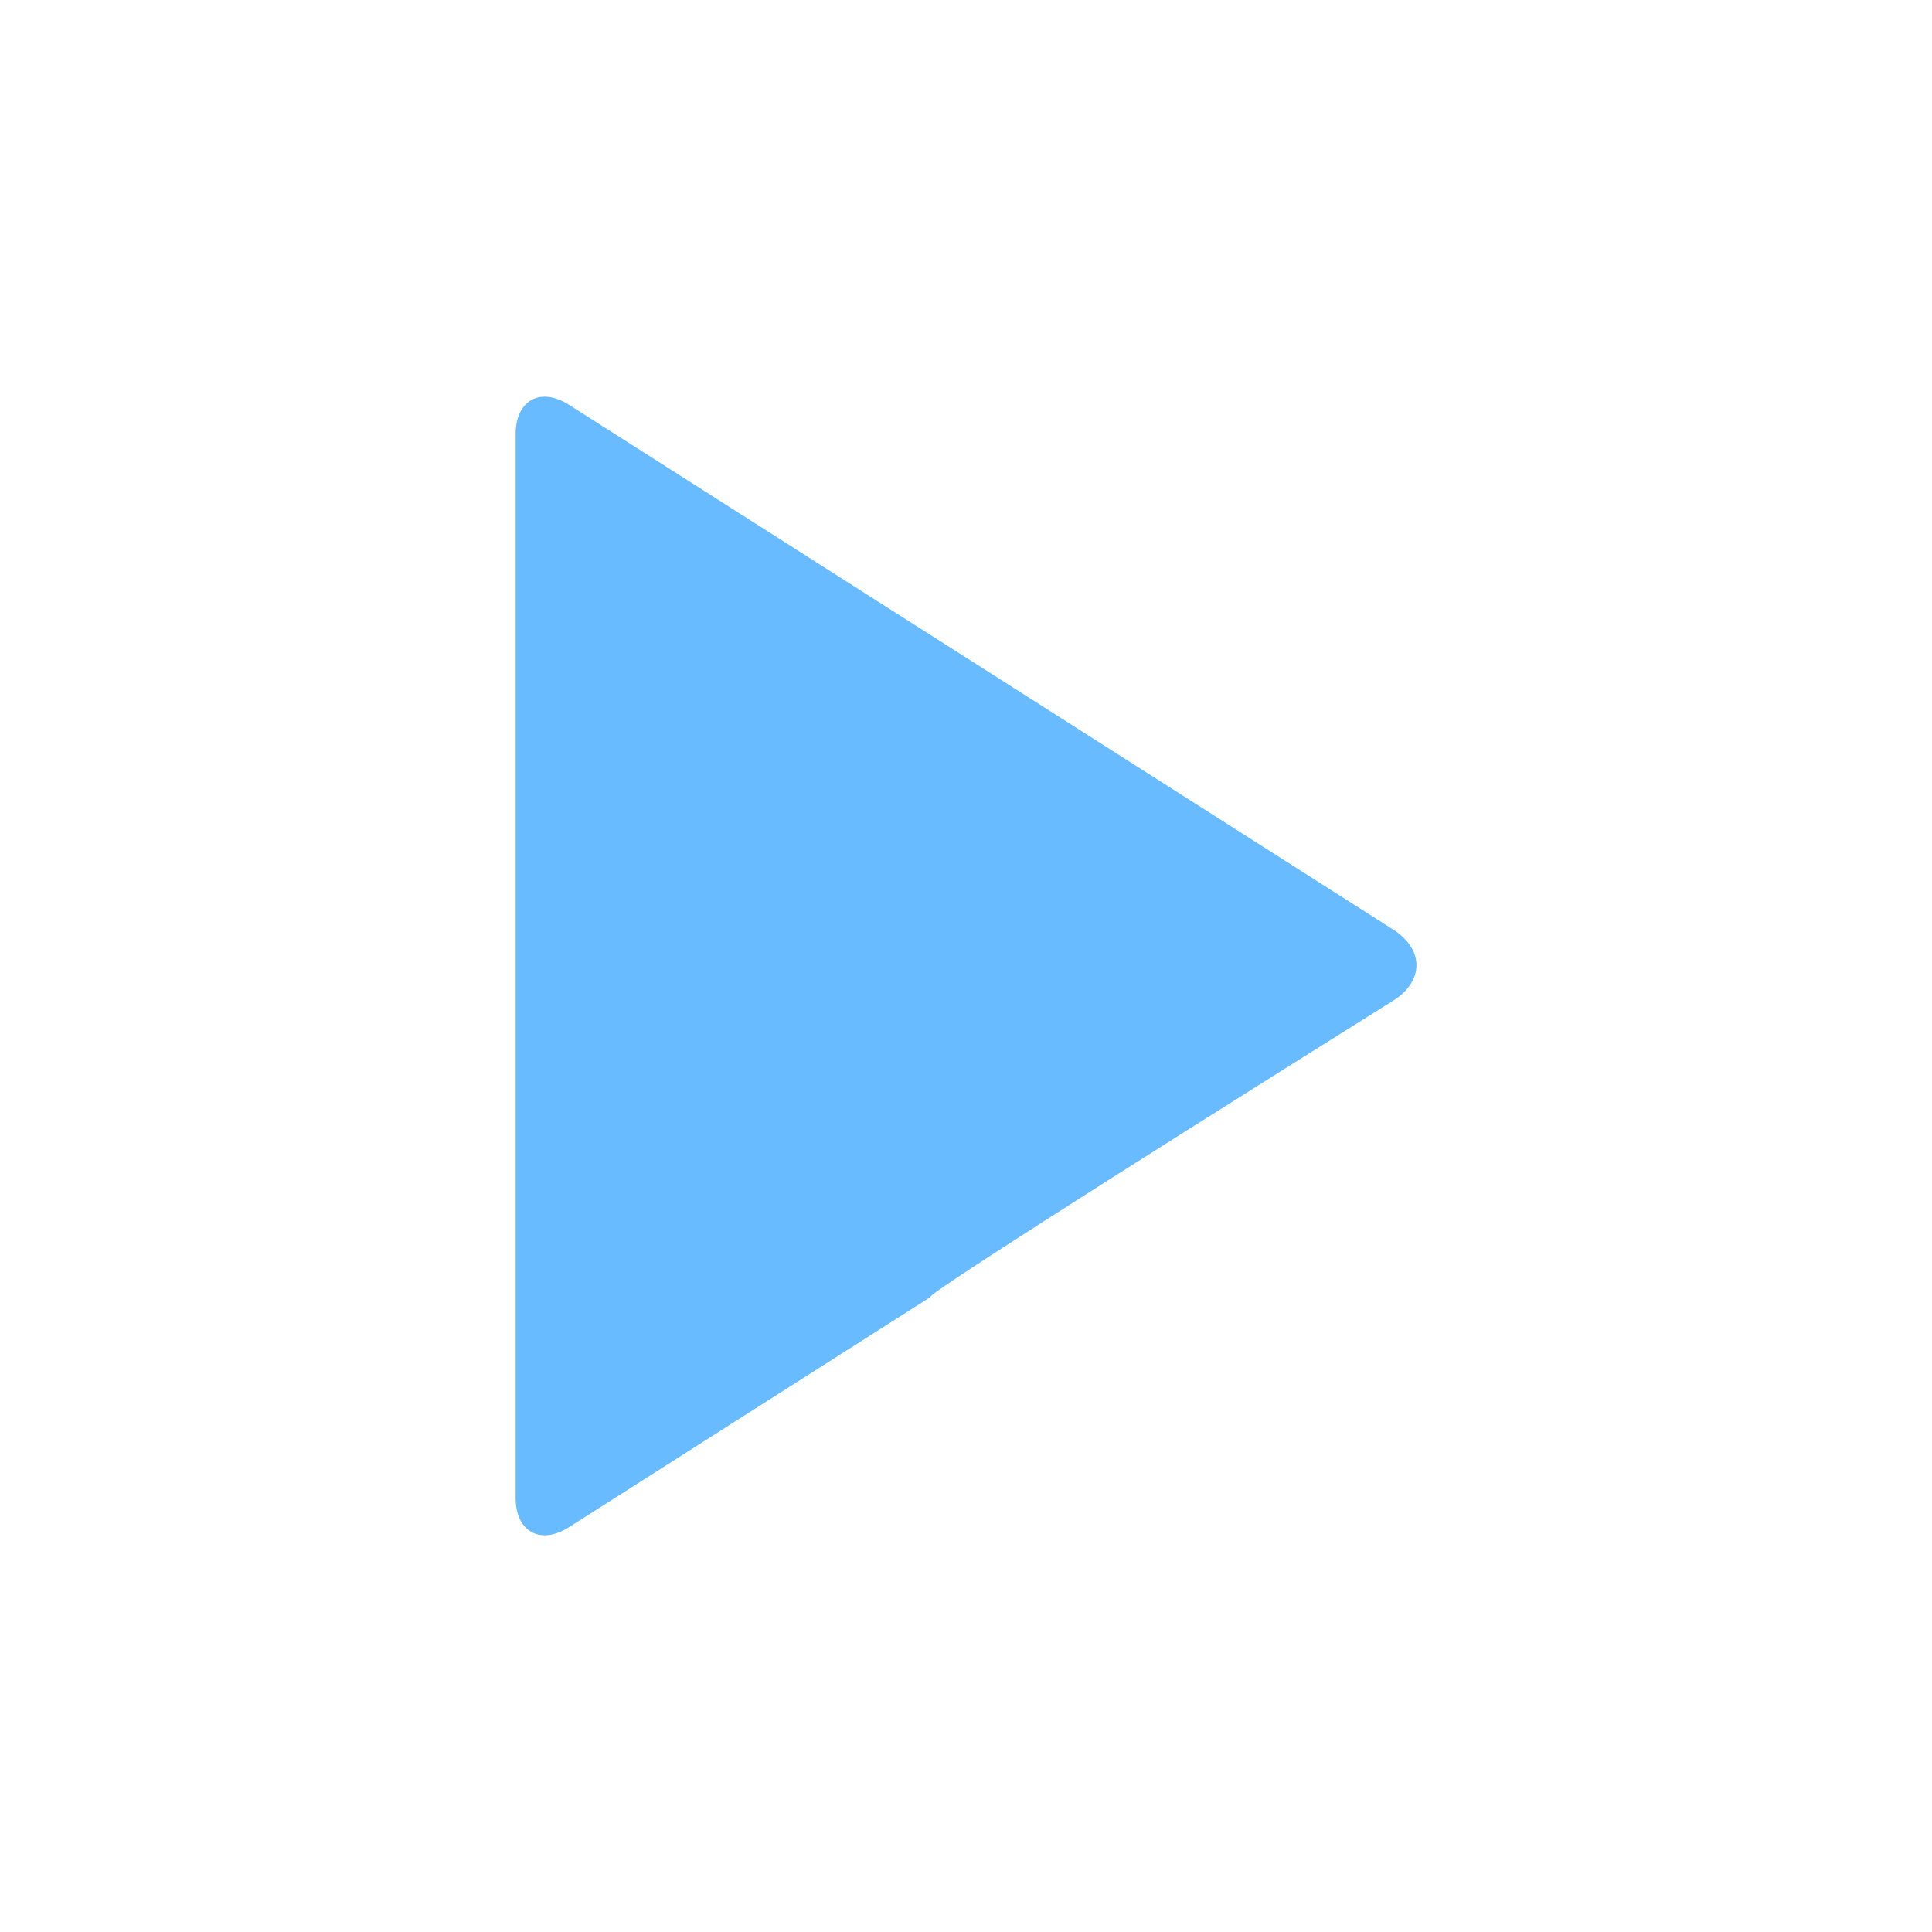 <?xml version="1.0" standalone="no"?><!-- Generator: Gravit.io --><svg xmlns="http://www.w3.org/2000/svg" xmlns:xlink="http://www.w3.org/1999/xlink" style="isolation:isolate" viewBox="0 0 128 128" width="128" height="128"><defs><clipPath id="_clipPath_Ew47lmIM4WvSKiuVBCREVrBNXK591jKF"><rect width="128" height="128"/></clipPath></defs><g clip-path="url(#_clipPath_Ew47lmIM4WvSKiuVBCREVrBNXK591jKF)"><g style="isolation:isolate" id="Layer 0"><path d=" M 61.445 85.779 L 37.59 100.968 C 35.828 102.089 34.398 101.304 34.398 99.216 L 34.398 28.784 C 34.398 26.696 35.828 25.911 37.59 27.032 L 61.445 42.221 L 61.445 85.779 L 61.445 85.779 Z " fill="rgb(104,187,255)" vector-effect="non-scaling-stroke" stroke-width="0.473" stroke="rgb(104,187,255)" stroke-linejoin="round" stroke-linecap="butt" stroke-miterlimit="1.414"/><path d=" M 61.446 85.779 Q 61.083 85.591 92.325 66 C 93.959 64.871 94.111 63.151 92.325 61.882 Q 61.388 42.181 61.446 42.221 L 61.446 85.779 L 61.446 85.779 Z " fill="rgb(104,187,255)" vector-effect="non-scaling-stroke" stroke-width="0.473" stroke="rgb(104,187,255)" stroke-linejoin="round" stroke-linecap="butt" stroke-miterlimit="1.414"/></g></g></svg>
